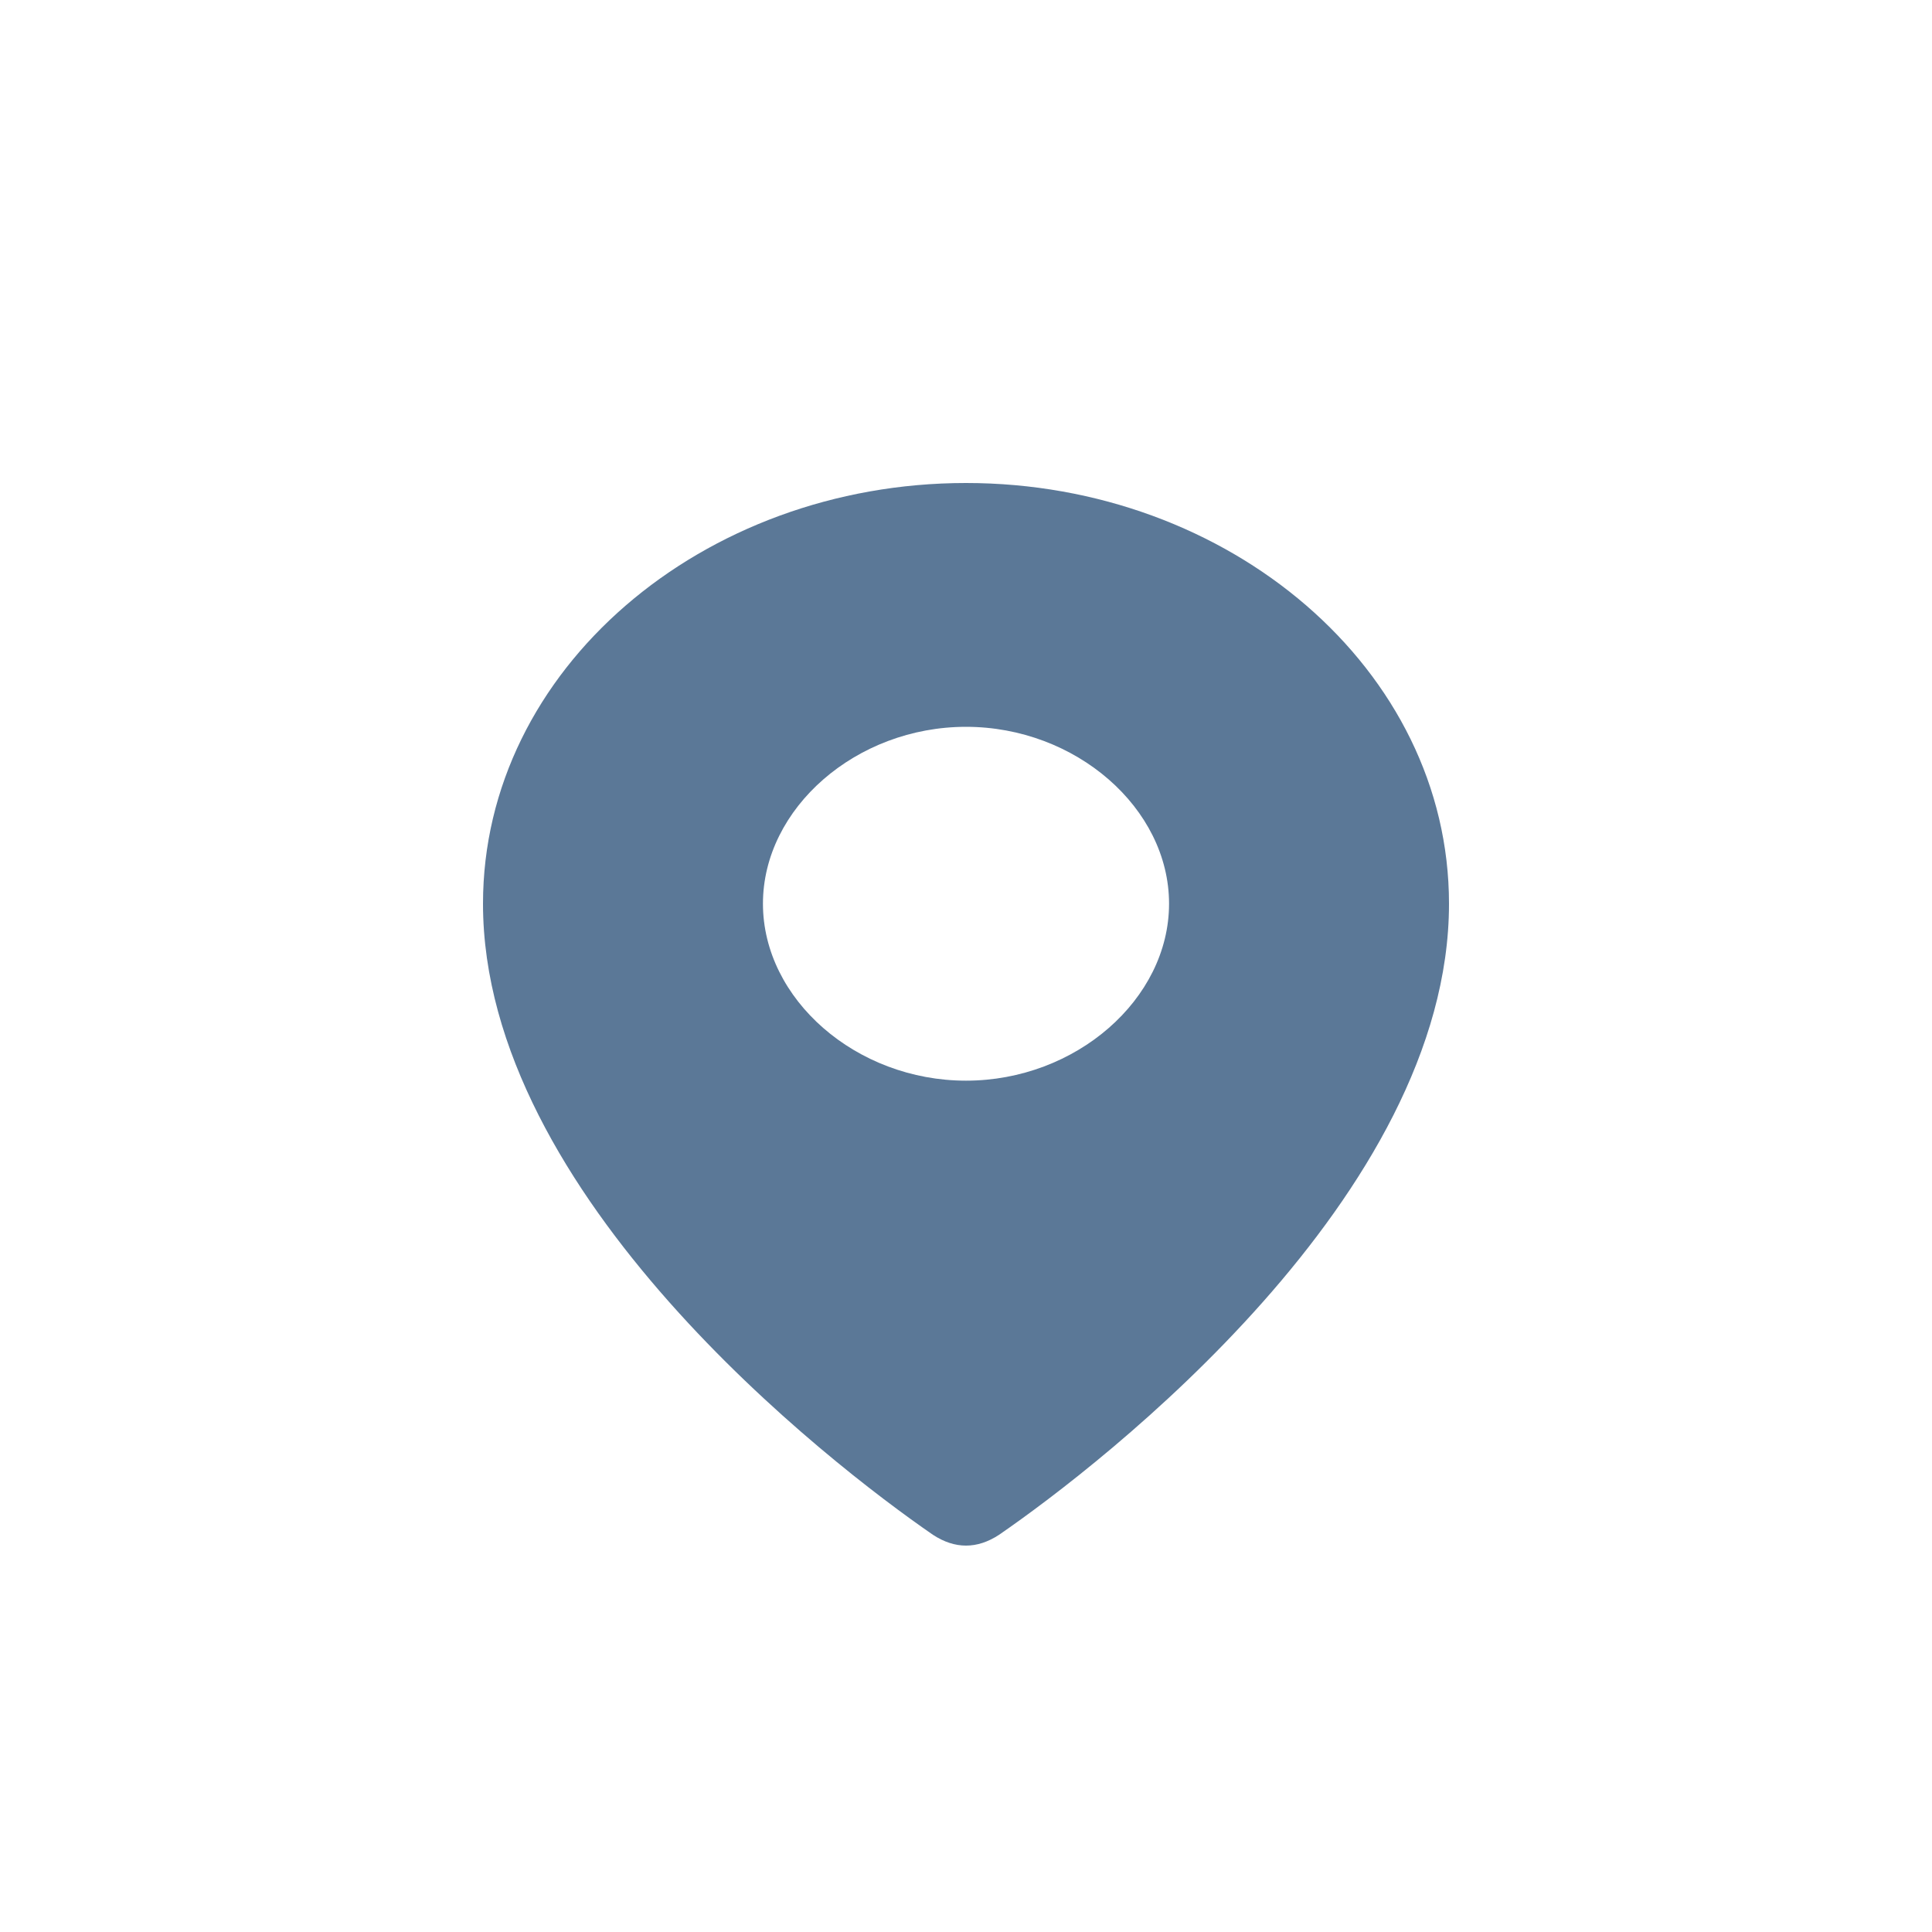<?xml version="1.0" encoding="UTF-8"?>
<svg width="20px" height="20px" viewBox="0 0 20 20" version="1.1" xmlns="http://www.w3.org/2000/svg" xmlns:xlink="http://www.w3.org/1999/xlink">
    <!-- Generator: Sketch 52.5 (67469) - http://www.bohemiancoding.com/sketch -->
    <title>spot_slice</title>
    <desc>Created with Sketch.</desc>
    <g id="Page-1" stroke="none" stroke-width="1" fill="none" fill-rule="evenodd">
        <g id="画板" transform="translate(-53, -11)" fill="#5B7897" fill-rule="nonzero">
            <g id="spot" transform="translate(58, 15)">
                <path d="M5,1 C2.273,1 0,2.93 0,5.355 C0,8.375 3.58,11.146 4.659,11.889 C4.886,12.037 5.114,12.037 5.341,11.889 C6.42,11.146 10,8.375 10,5.355 C10,2.93 7.727,1 5,1 Z M5,7.187 C3.864,7.187 2.898,6.345 2.898,5.355 C2.898,4.366 3.864,3.524 5,3.524 C6.136,3.524 7.102,4.366 7.102,5.355 C7.102,6.345 6.136,7.187 5,7.187 Z" id="Shape"></path>
            </g>
        </g>
    </g>
</svg>